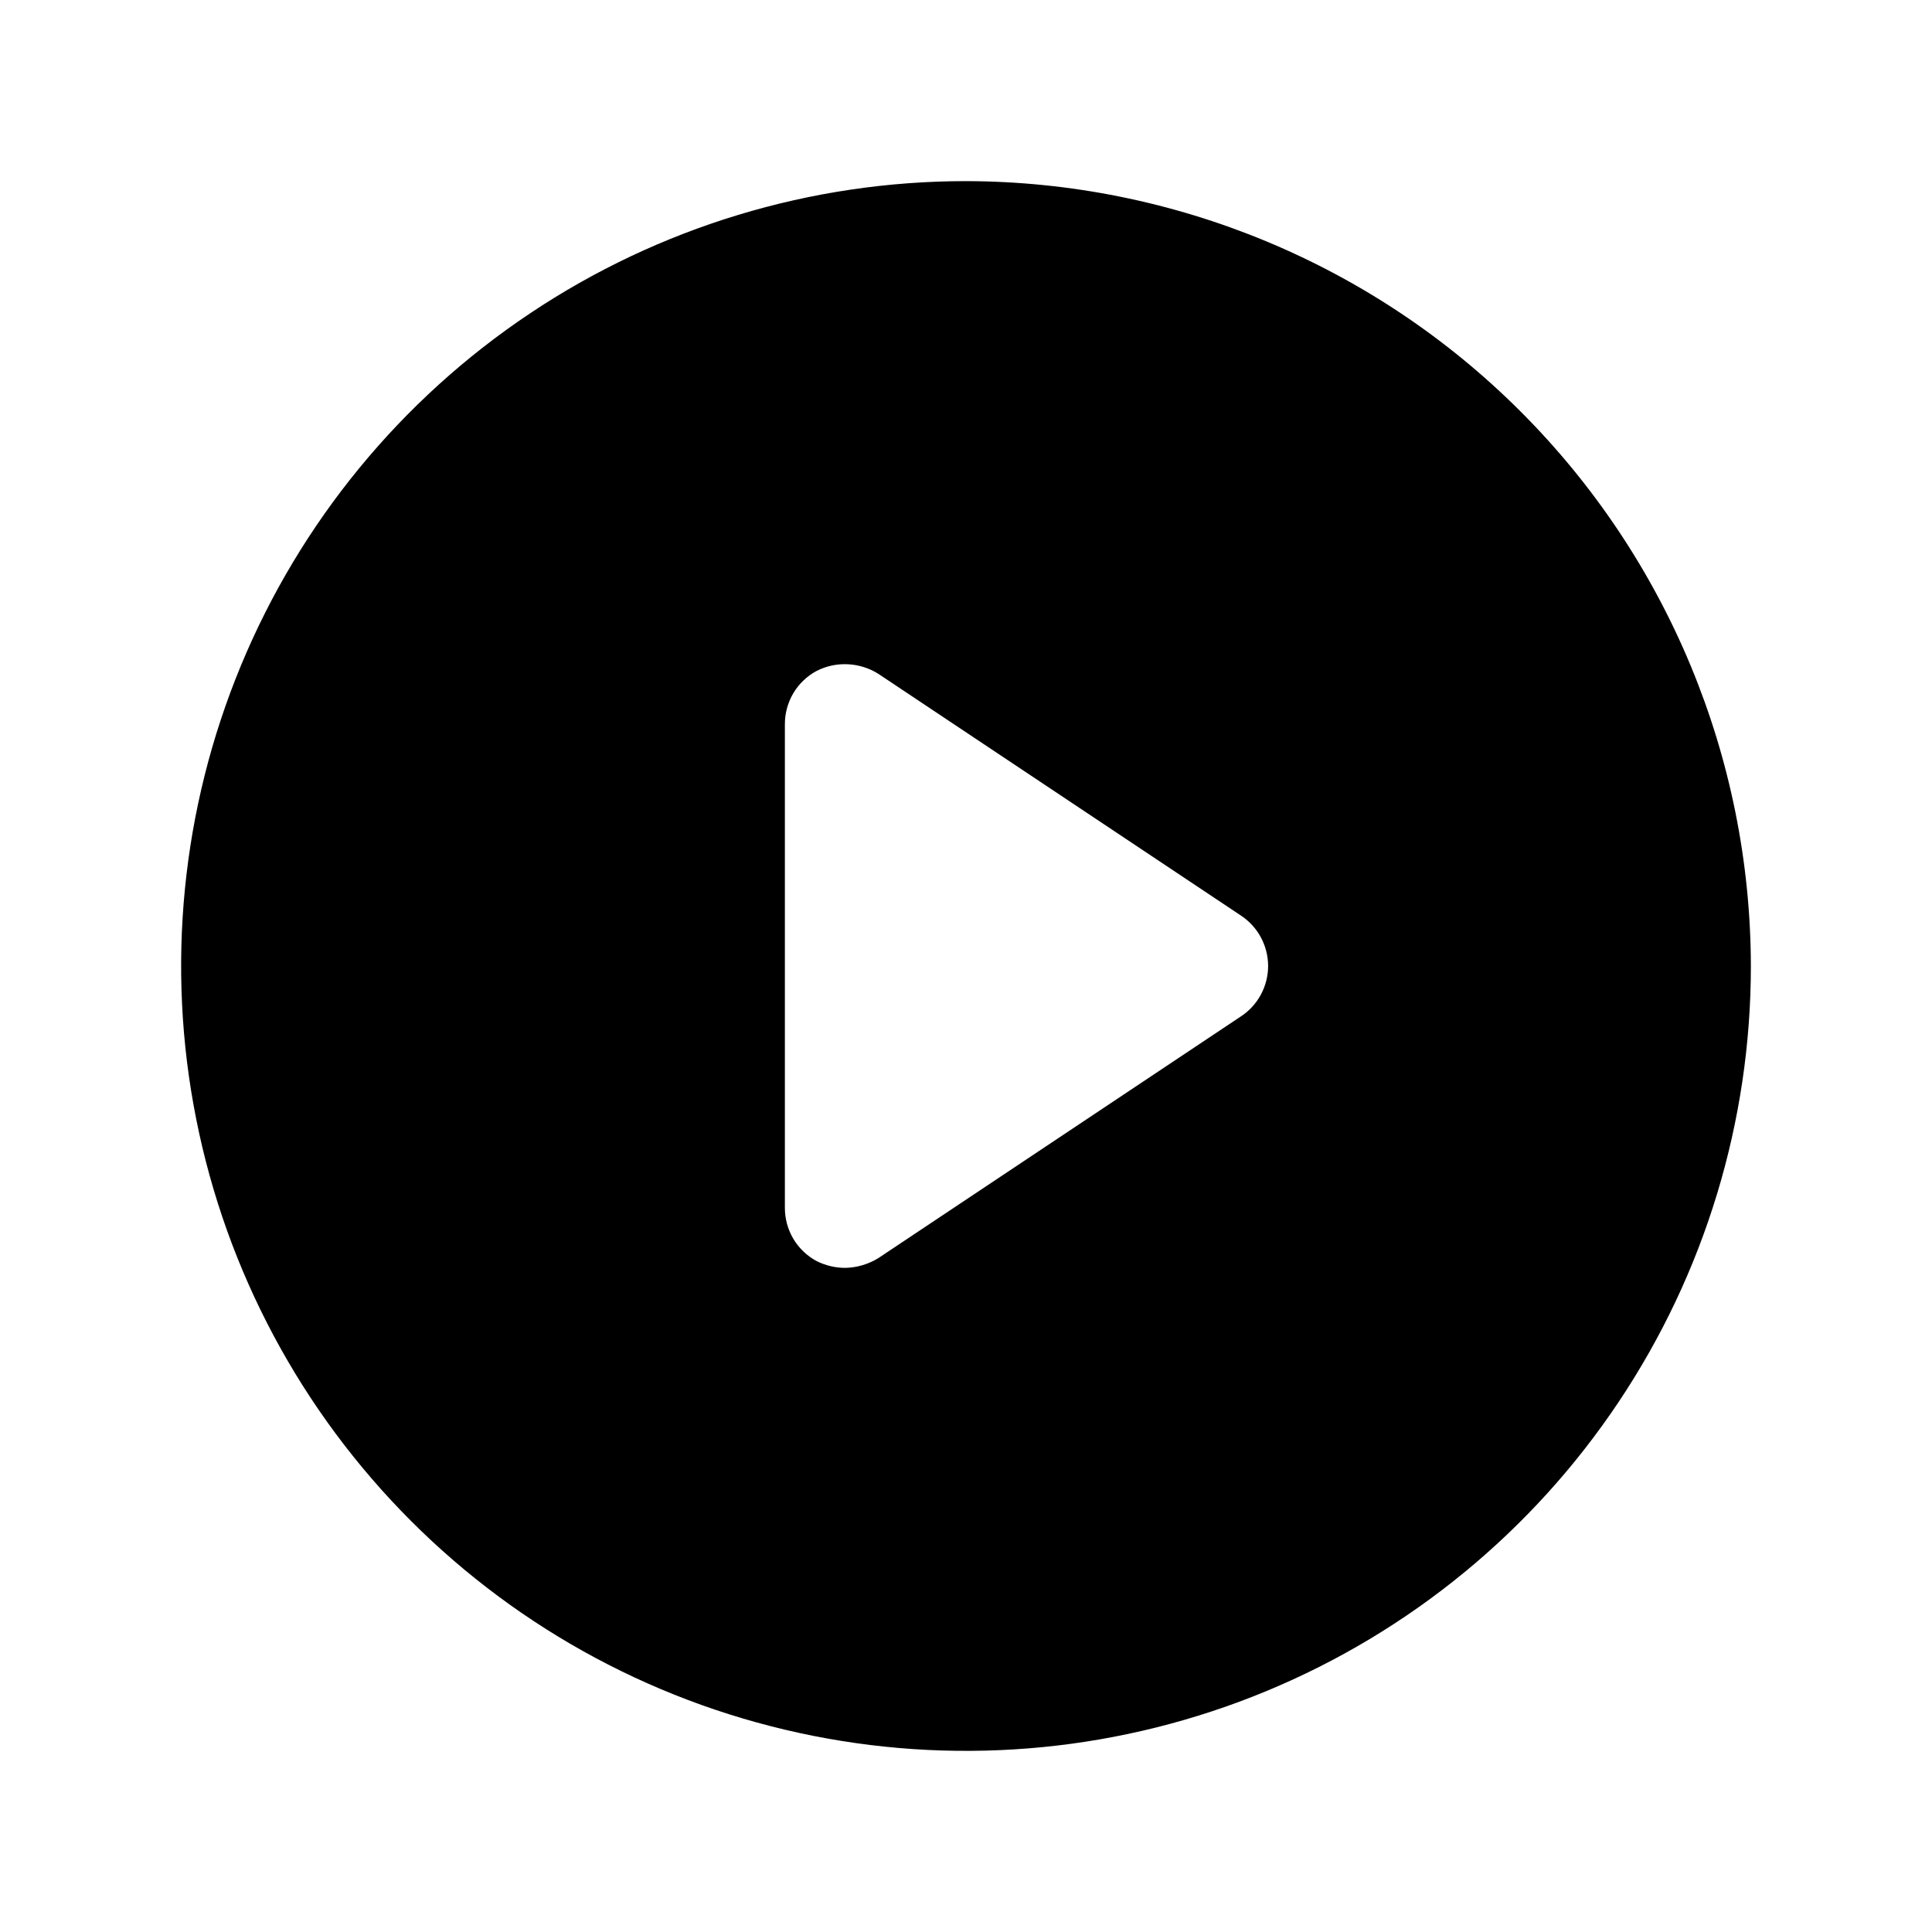 <svg width="32" height="32" viewBox="0 0 32 32" fill="none" xmlns="http://www.w3.org/2000/svg">
<path d="M16 3C13.429 3 10.915 3.762 8.778 5.191C6.64 6.619 4.974 8.65 3.99 11.025C3.006 13.401 2.748 16.014 3.25 18.536C3.751 21.058 4.99 23.374 6.808 25.192C8.626 27.011 10.942 28.249 13.464 28.75C15.986 29.252 18.599 28.994 20.975 28.01C23.35 27.026 25.381 25.36 26.809 23.222C28.238 21.085 29 18.571 29 16C28.993 12.554 27.622 9.251 25.185 6.815C22.749 4.378 19.446 3.007 16 3ZM20.55 16.837L14.55 20.837C14.384 20.94 14.195 20.996 14 21C13.835 21 13.672 20.961 13.525 20.887C13.365 20.801 13.232 20.673 13.139 20.517C13.047 20.36 12.999 20.182 13 20V12C12.999 11.818 13.047 11.64 13.139 11.483C13.232 11.327 13.365 11.199 13.525 11.113C13.685 11.031 13.864 10.993 14.044 11.002C14.224 11.011 14.398 11.066 14.55 11.162L20.55 15.162C20.689 15.253 20.804 15.377 20.883 15.524C20.962 15.67 21.004 15.834 21.004 16C21.004 16.166 20.962 16.33 20.883 16.476C20.804 16.622 20.689 16.747 20.55 16.837Z" fill="black"/>
</svg>
